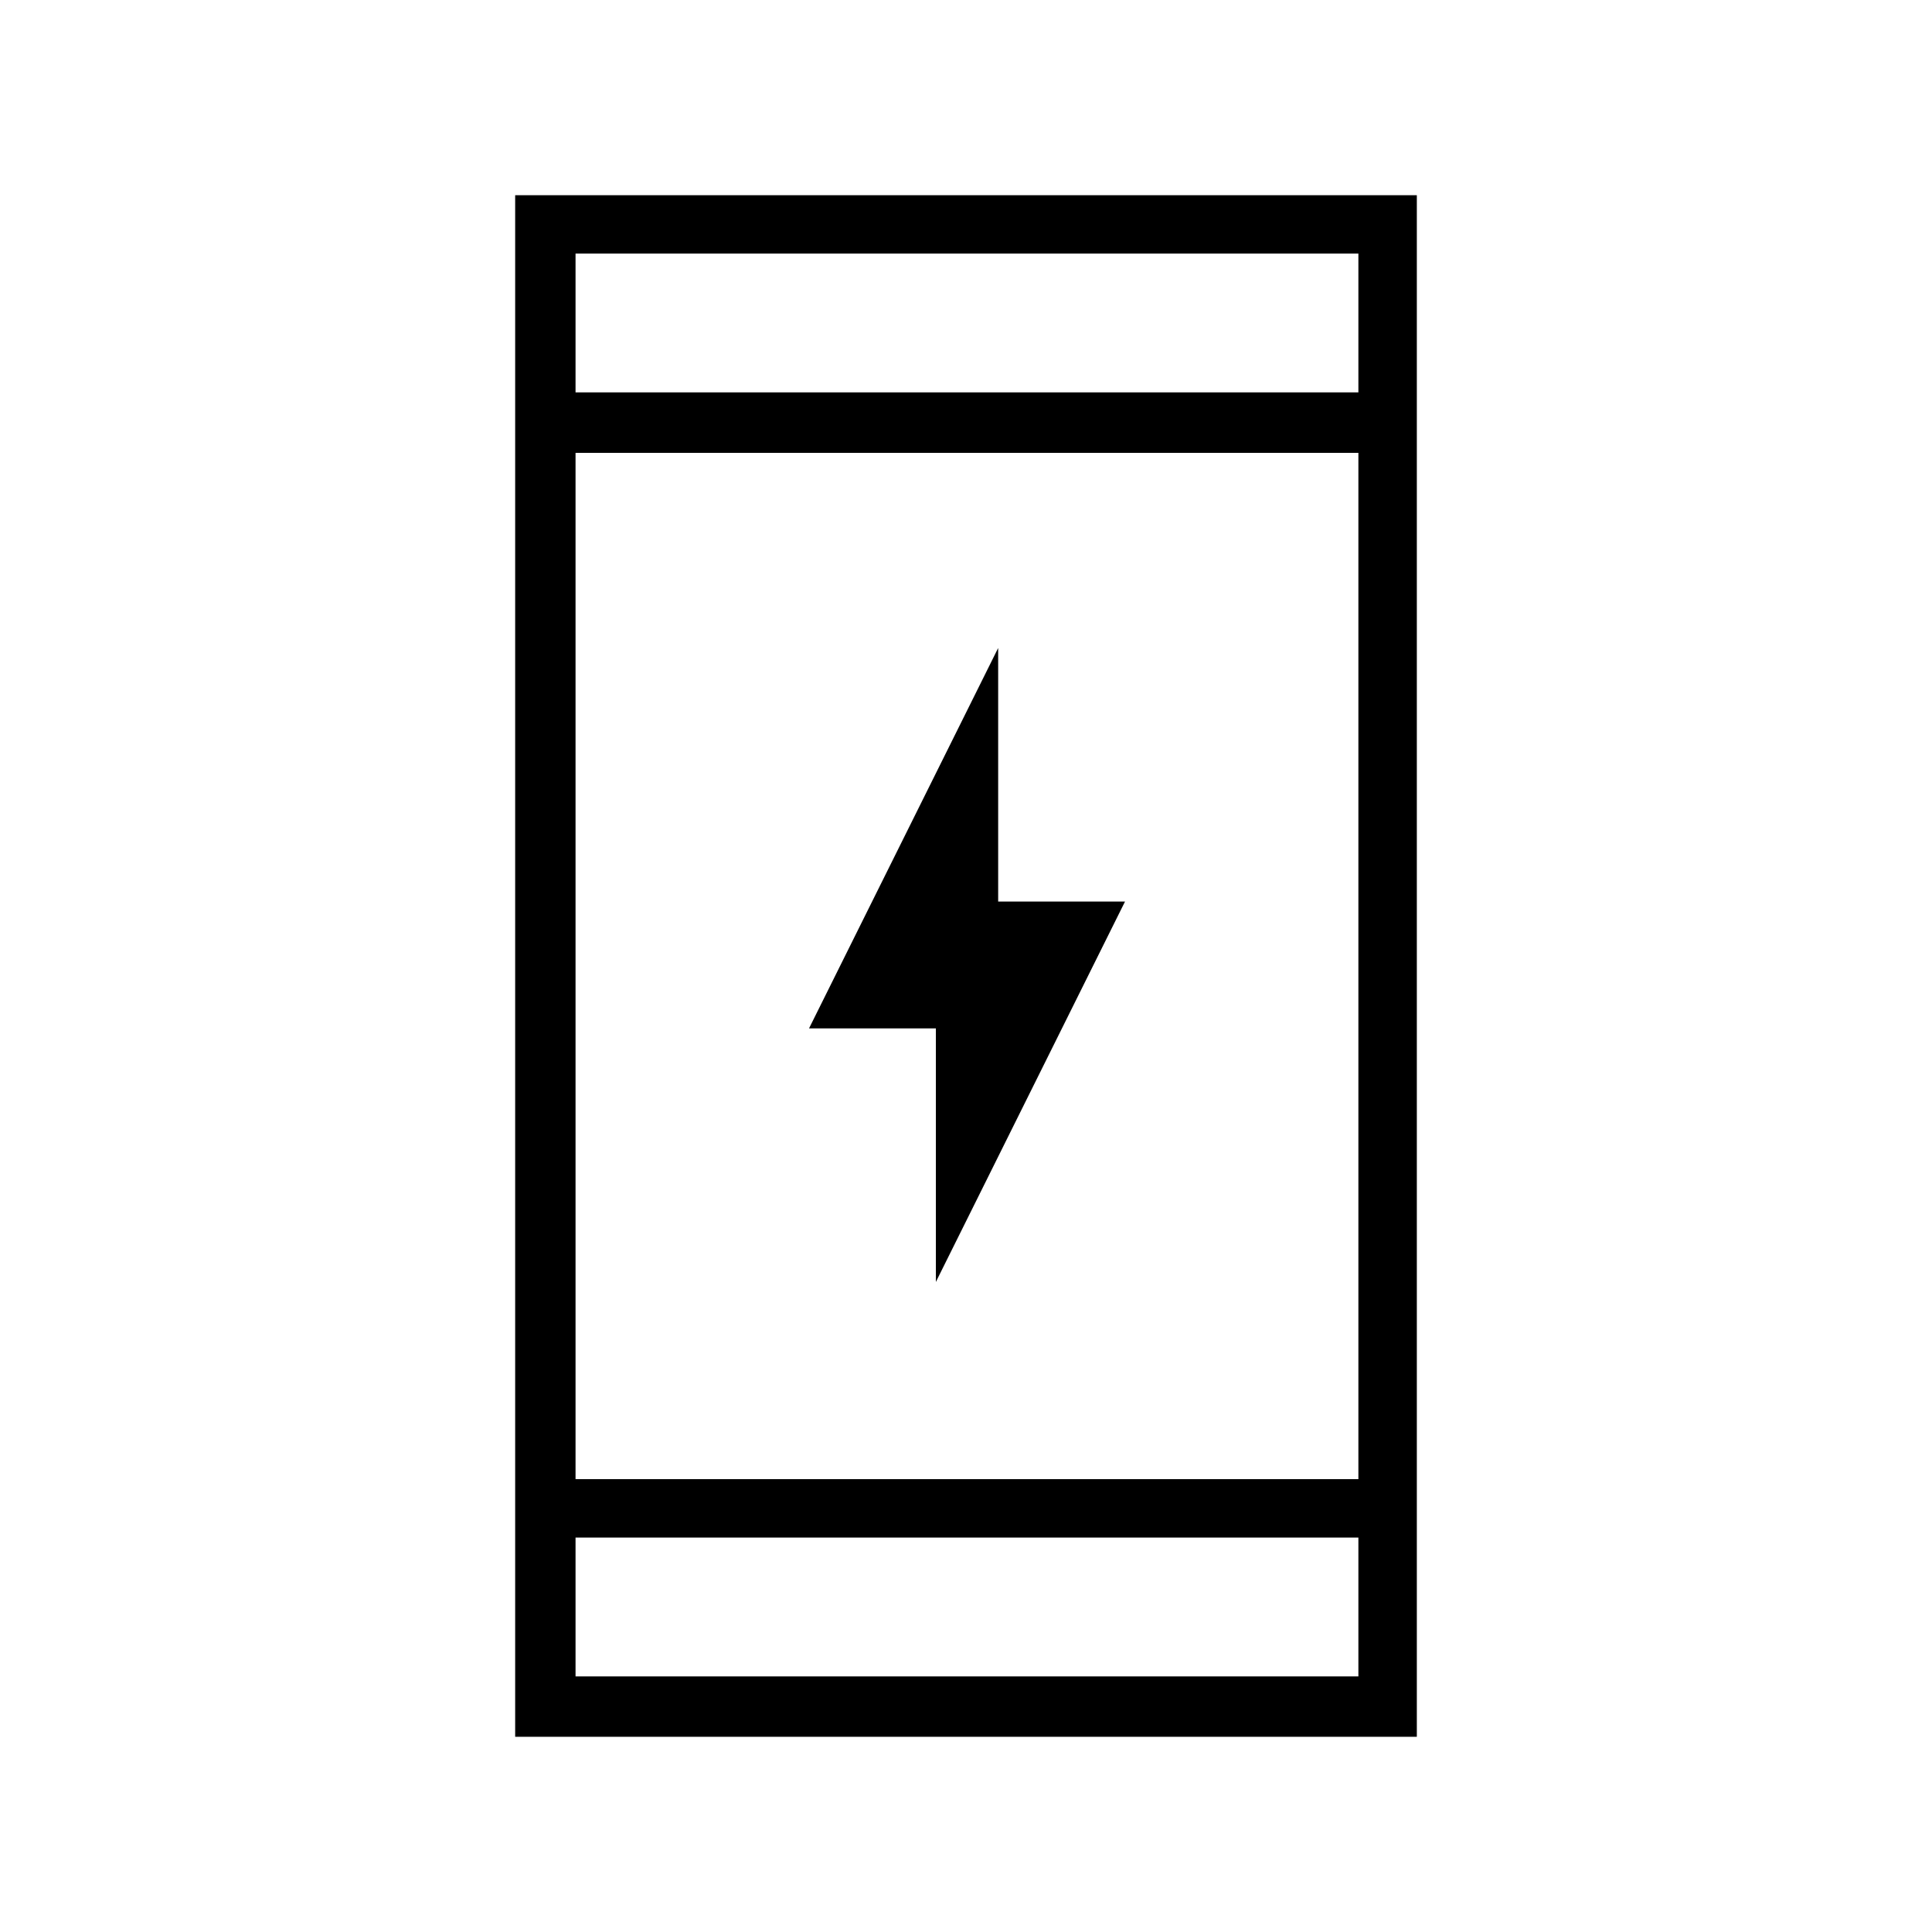 <svg xmlns="http://www.w3.org/2000/svg" height="20" width="20"><path d="M9.688 13.271v-2.625H8.375l1.958-3.938v2.625h1.313Zm-4.355 4.708V2.021h9.334v15.958Zm.625-2.667h8.104V4.688H5.958Zm0 2.042h8.104v-1.437H5.958Zm0-13.292h8.104V2.625H5.958Zm0 0V2.625v1.437Zm0 13.292v-1.437 1.437Z"/></svg>